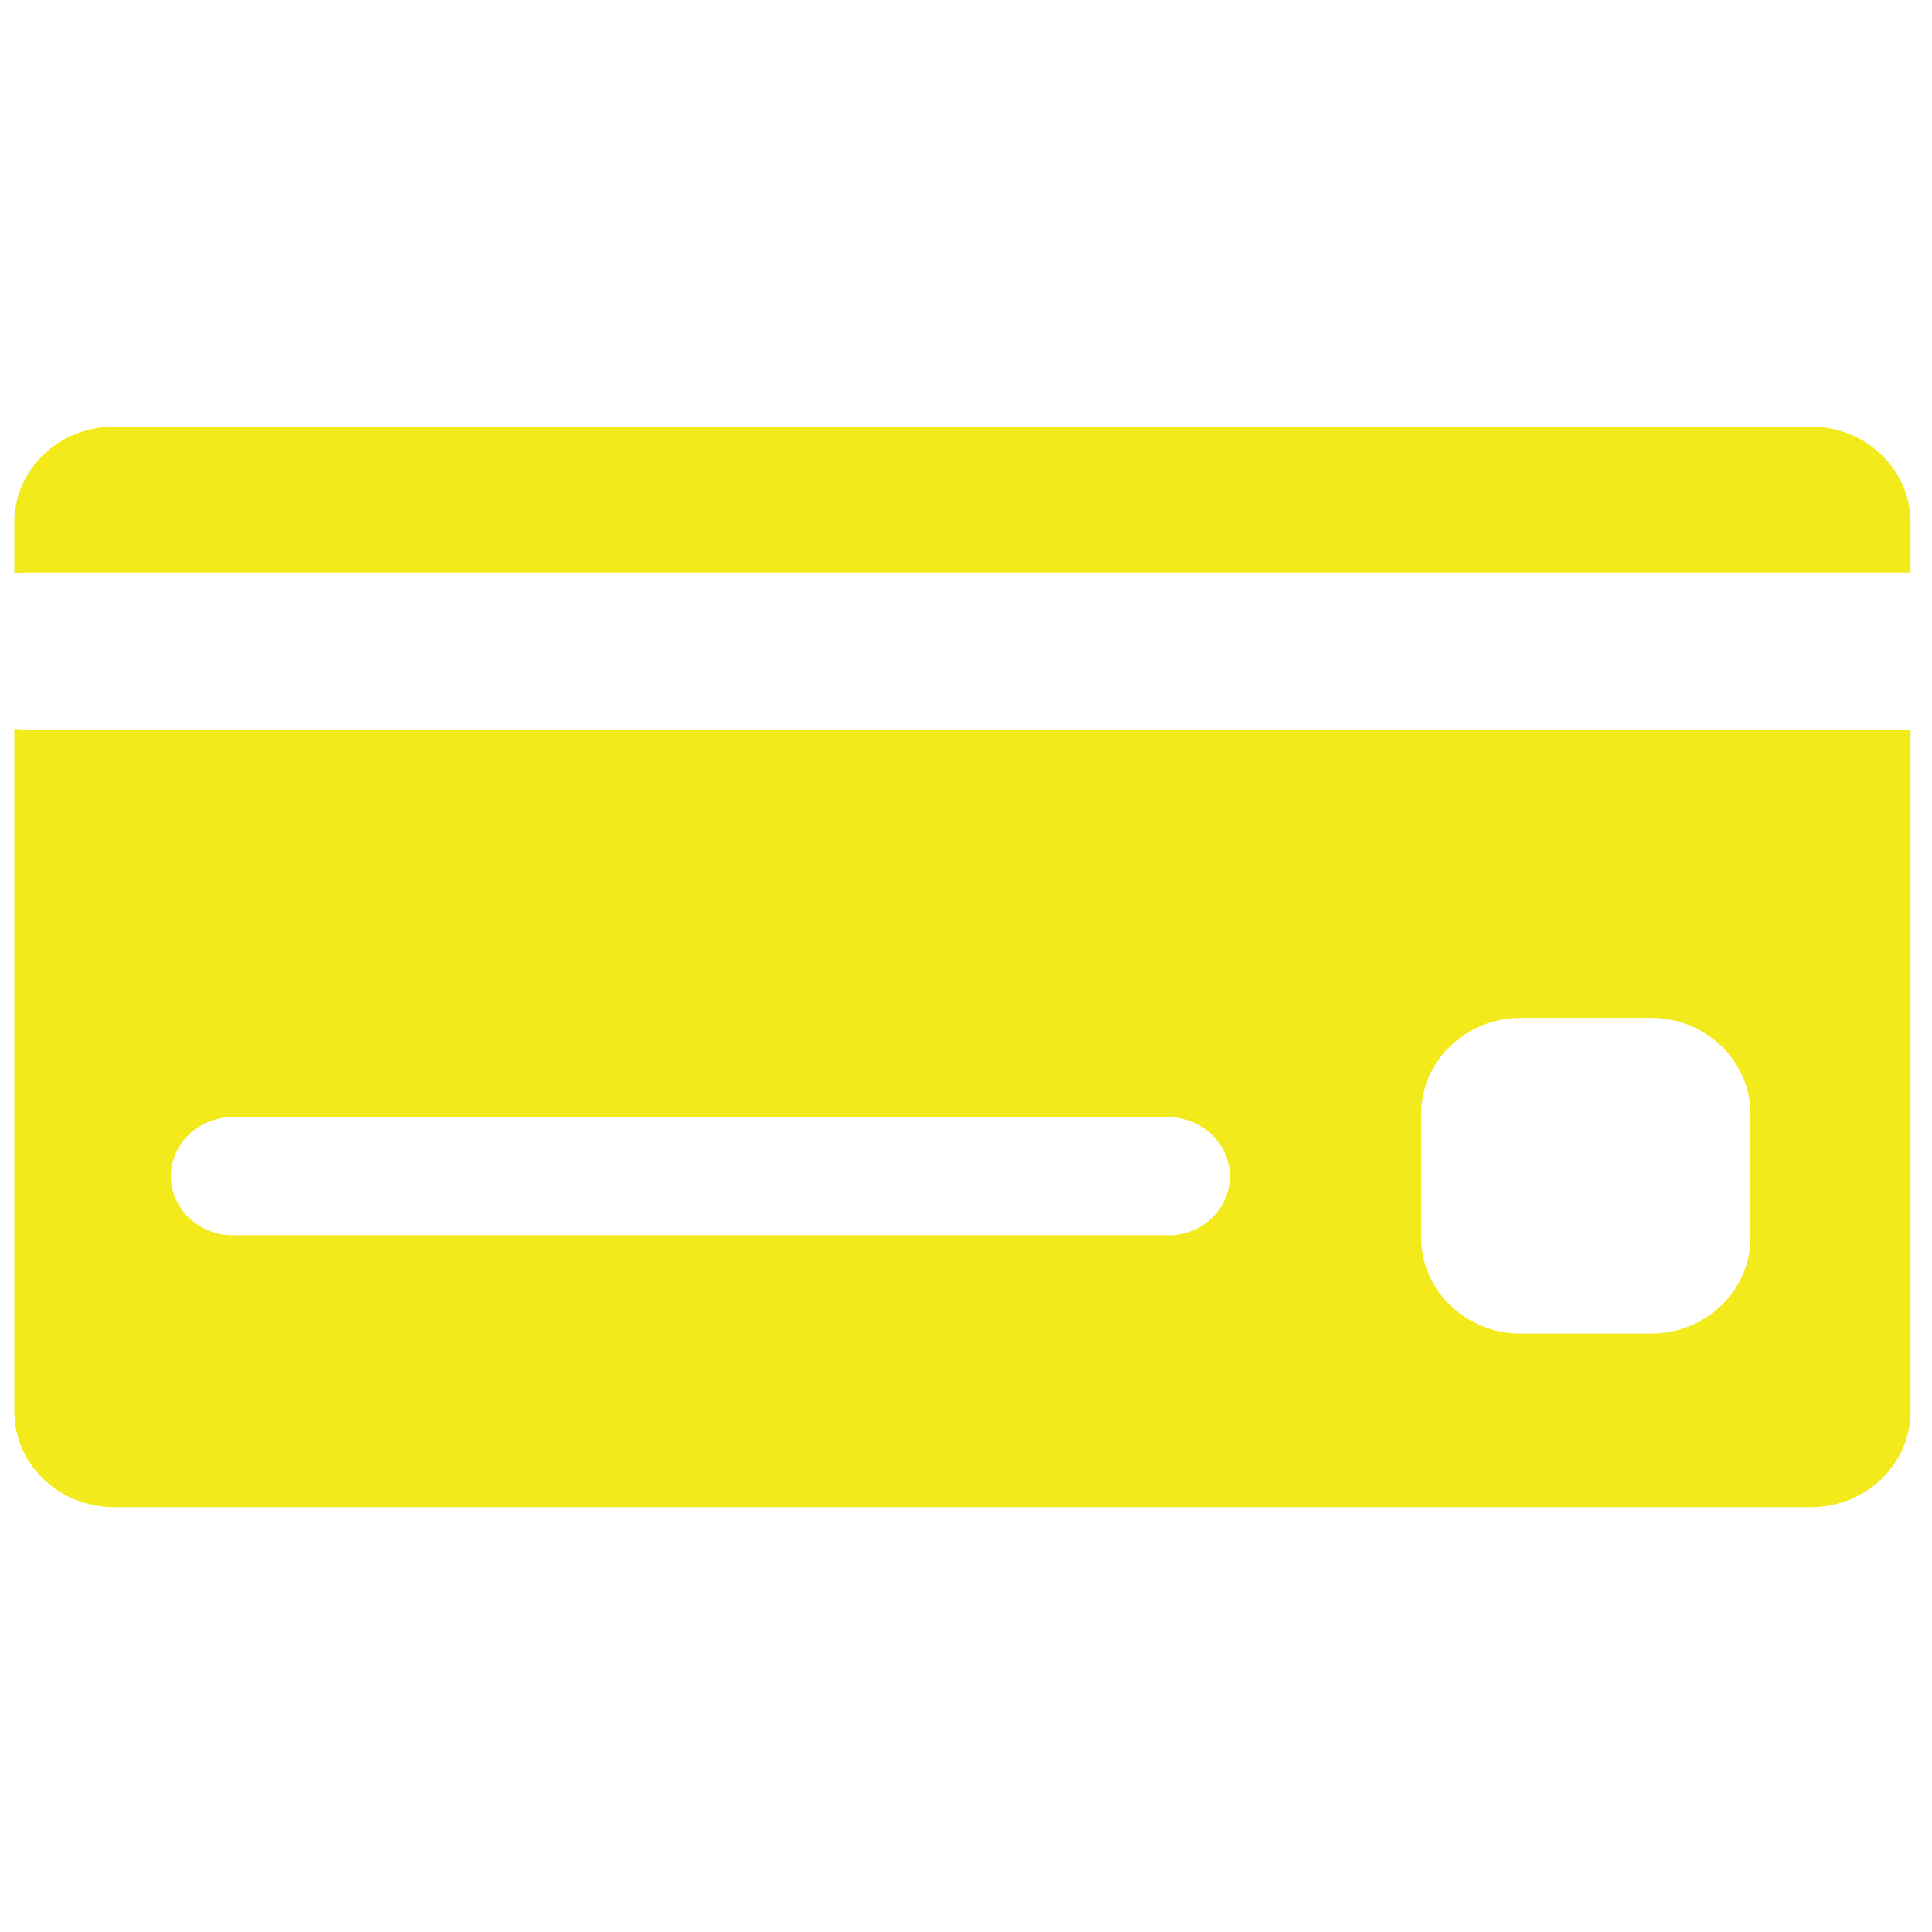 <svg version="1.1" id="Layer_1" xmlns="http://www.w3.org/2000/svg" xmlns:xlink="http://www.w3.org/1999/xlink" x="0px" y="0px"
	 viewBox="0 0 216 216" style="enable-background:new 0 0 216 216;" xml:space="preserve">
<style type="text/css">
	.st0{fill:#F3EA1C;}
</style>
<g id="XMLID_1_">
	<path id="XMLID_51_" class="st0" d="M213.6,64v-5.6c0-5.9-5-10.7-11.1-10.7H12.7c-6.1,0-11.1,4.8-11.1,10.7v5.7
		C2.1,64,2.7,64,3.3,64H213.6z"/>
	<path id="XMLID_40_" class="st0" d="M3.3,81.6c-0.6,0-1.2-0.1-1.7-0.1v76.3c0,5.9,5,10.7,11.1,10.7h189.8c6.1,0,11.1-4.8,11.1-10.7
		V81.6H3.3z M130.7,138.1H26c-3.8,0-6.9-3-6.9-6.6s3.1-6.6,6.9-6.6h104.6c3.8,0,6.9,3,6.9,6.6S134.5,138.1,130.7,138.1z
		 M195.7,138.4c0,5.9-5,10.7-11.1,10.7H170c-6.1,0-11.1-4.8-11.1-10.7v-13.9c0-5.9,5-10.7,11.1-10.7h14.6c6.1,0,11.1,4.8,11.1,10.7
		V138.4z"/>
</g>
</svg>
